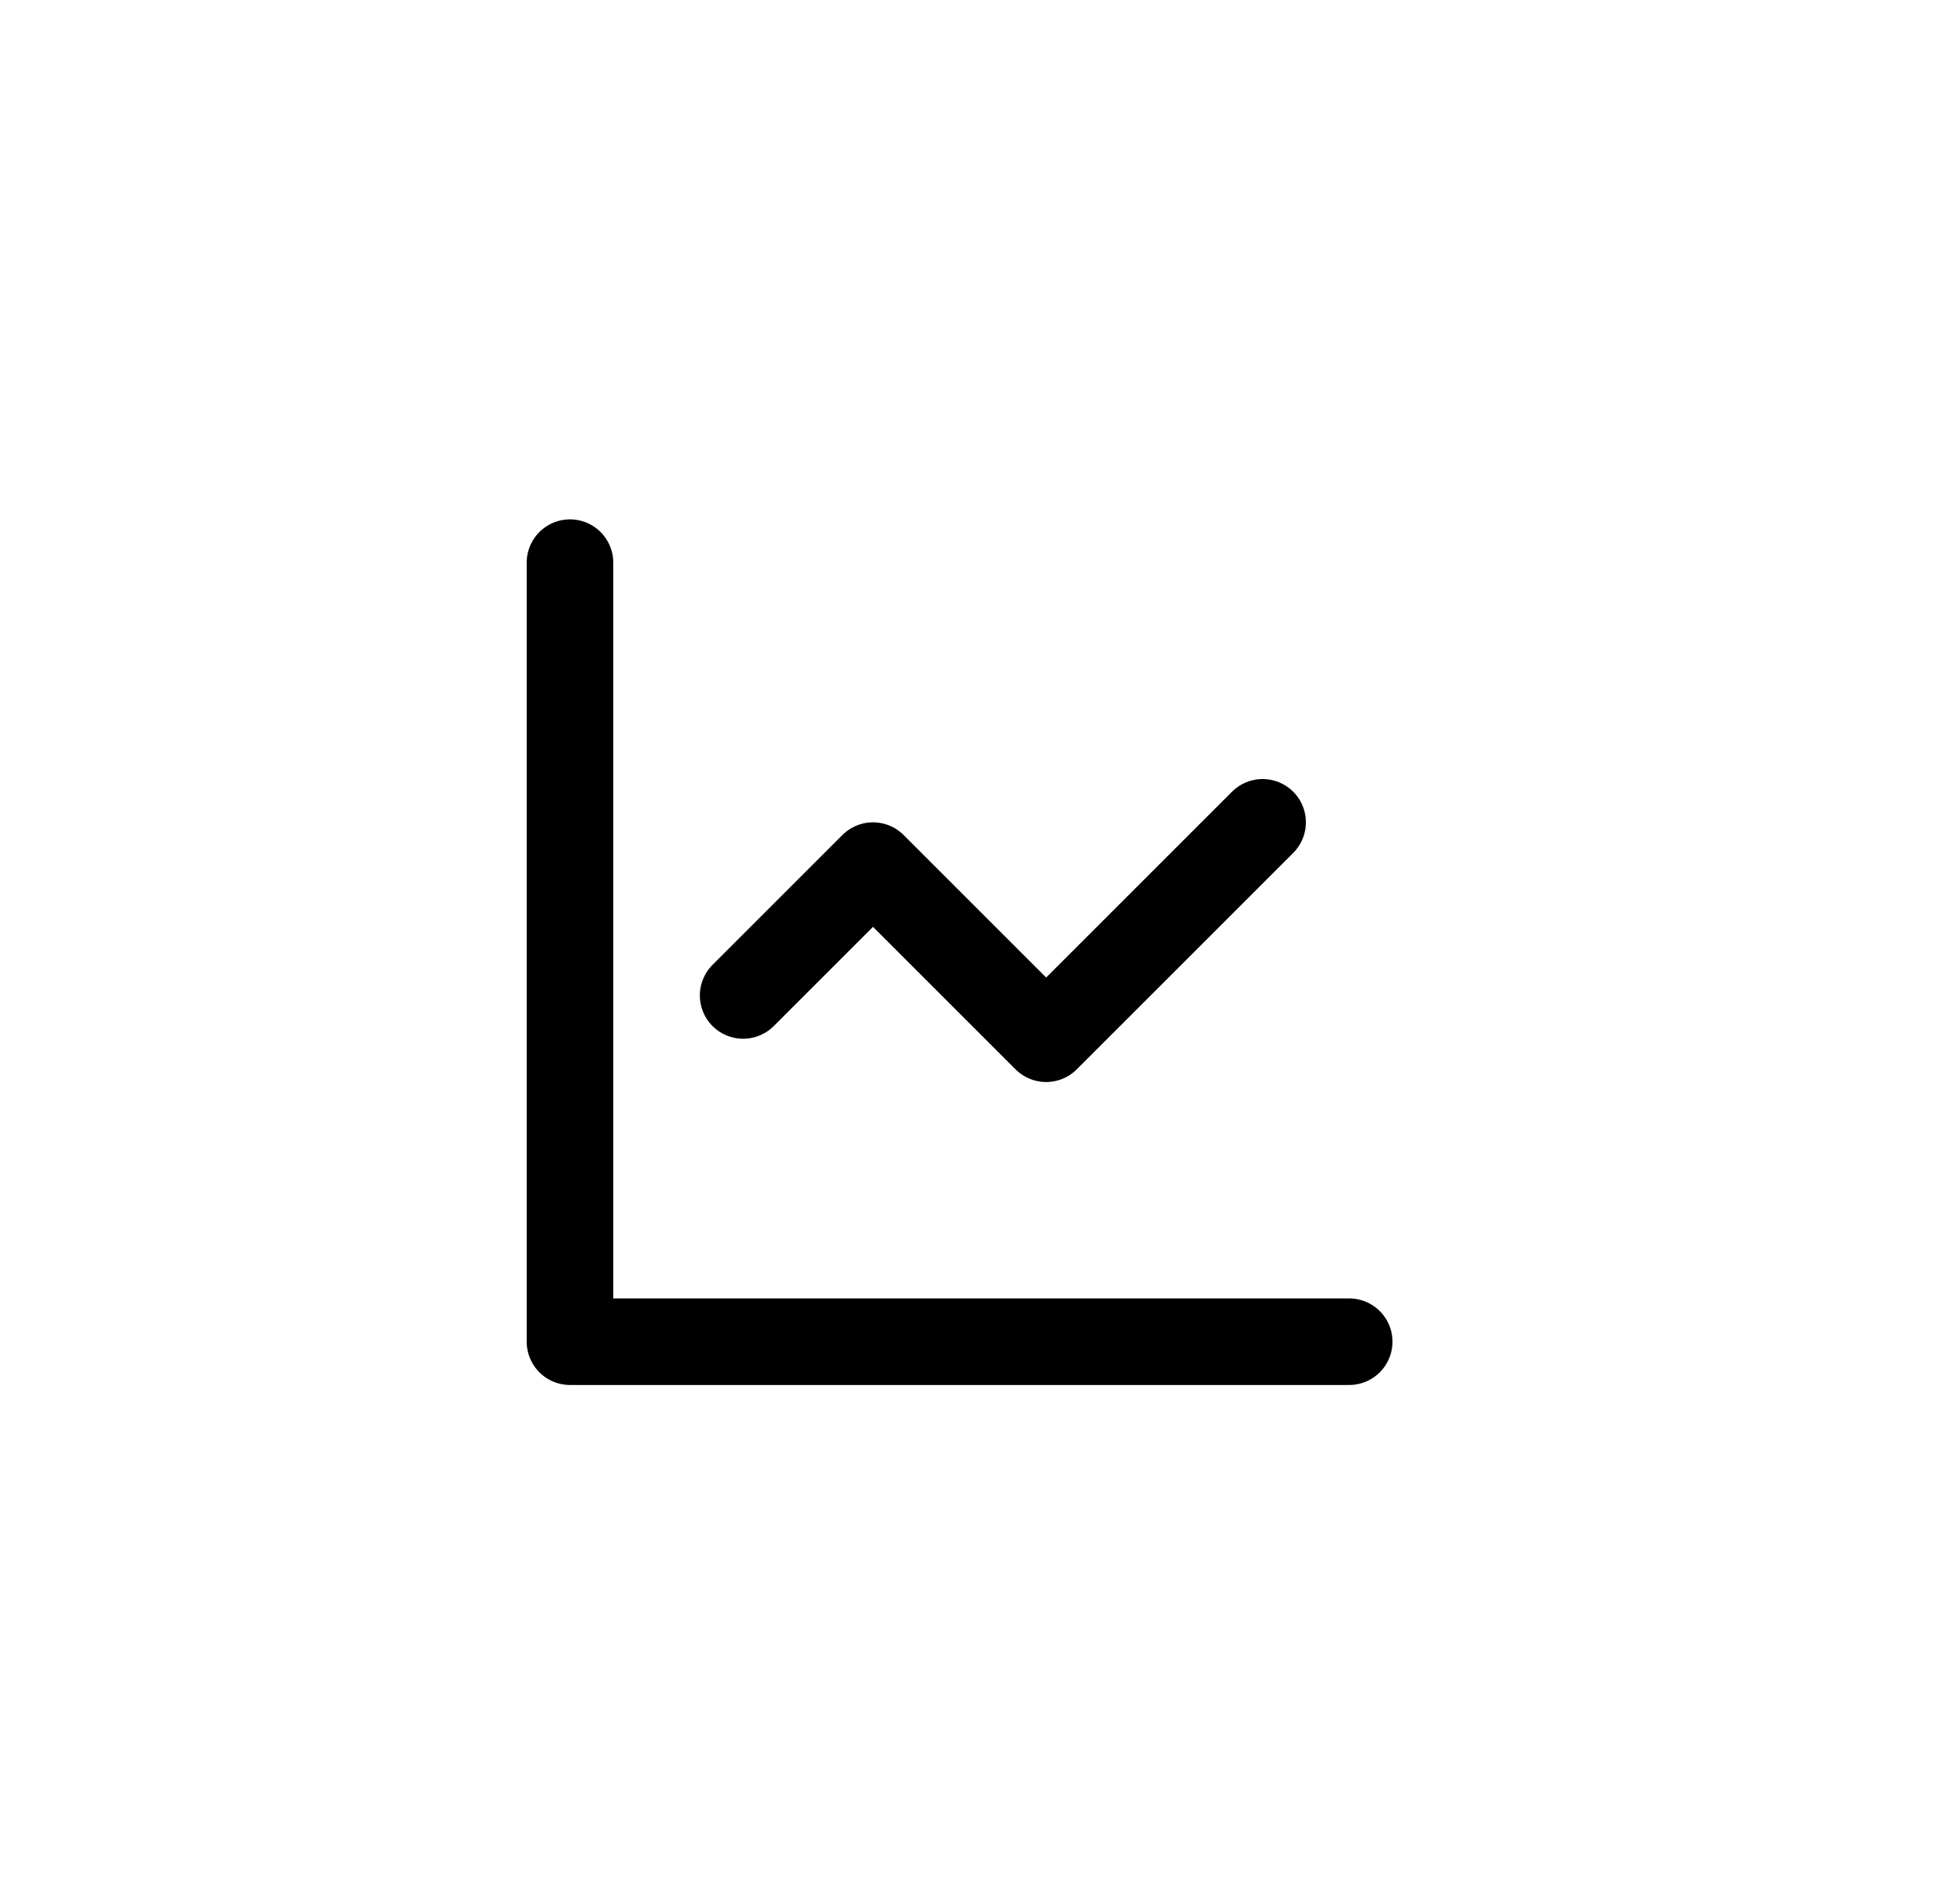 <svg width="45" height="44" viewBox="0 0 45 44" fill="none" xmlns="http://www.w3.org/2000/svg">
<path d="M13.167 13V31H31.167" stroke="black" stroke-width="2" stroke-linecap="round" stroke-linejoin="round"/>
<path d="M29.167 19L24.167 24L20.167 20L17.167 23" stroke="black" stroke-width="2" stroke-linecap="round" stroke-linejoin="round"/>
</svg>

